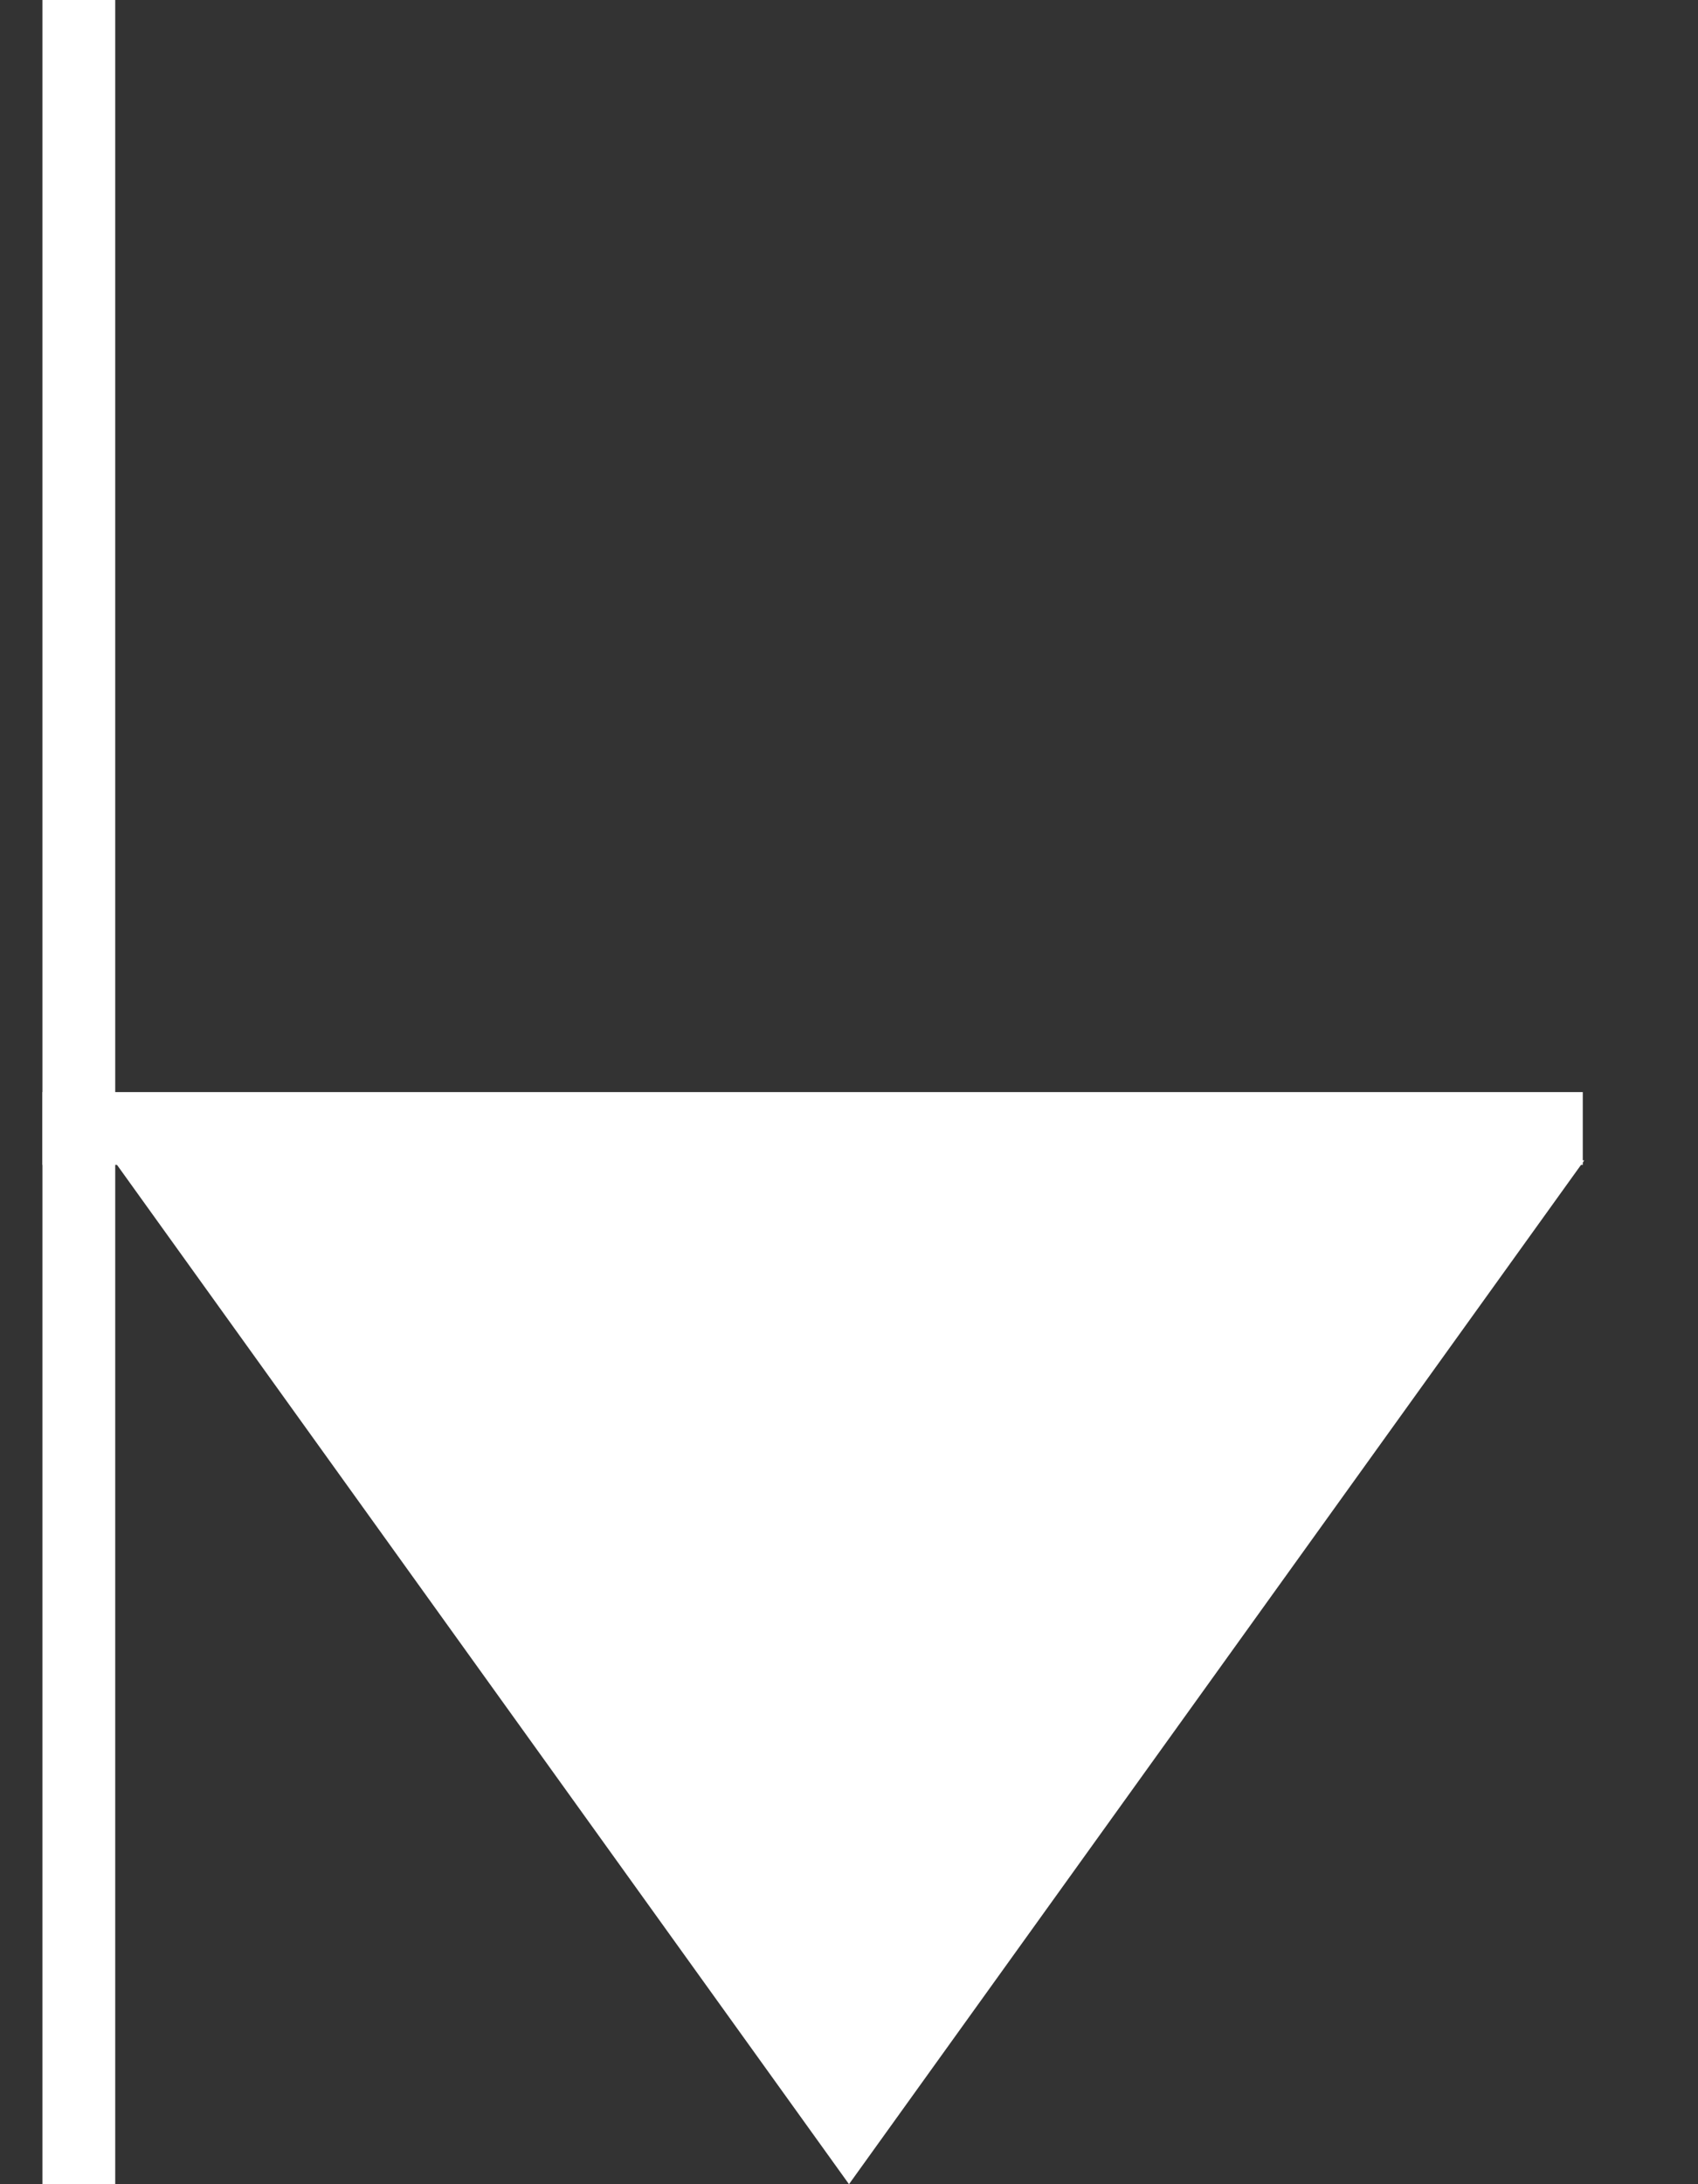 <svg width="280" height="360" viewBox="0 0 280 360" fill="none" xmlns="http://www.w3.org/2000/svg">
<rect x="0" y="0" width="280" height="360" fill="#333333" stroke="none"/>
<line x1="13" y1="2.62268e-07" x2="13" y2="360" stroke="white" stroke-width="12"/>
<line x1="261" y1="186" x2="7" y2="186" stroke="white" stroke-width="12"/>
<path d="M140 360L18.756 191.25L261.244 191.25L140 360Z" fill="white"/>
</svg>
